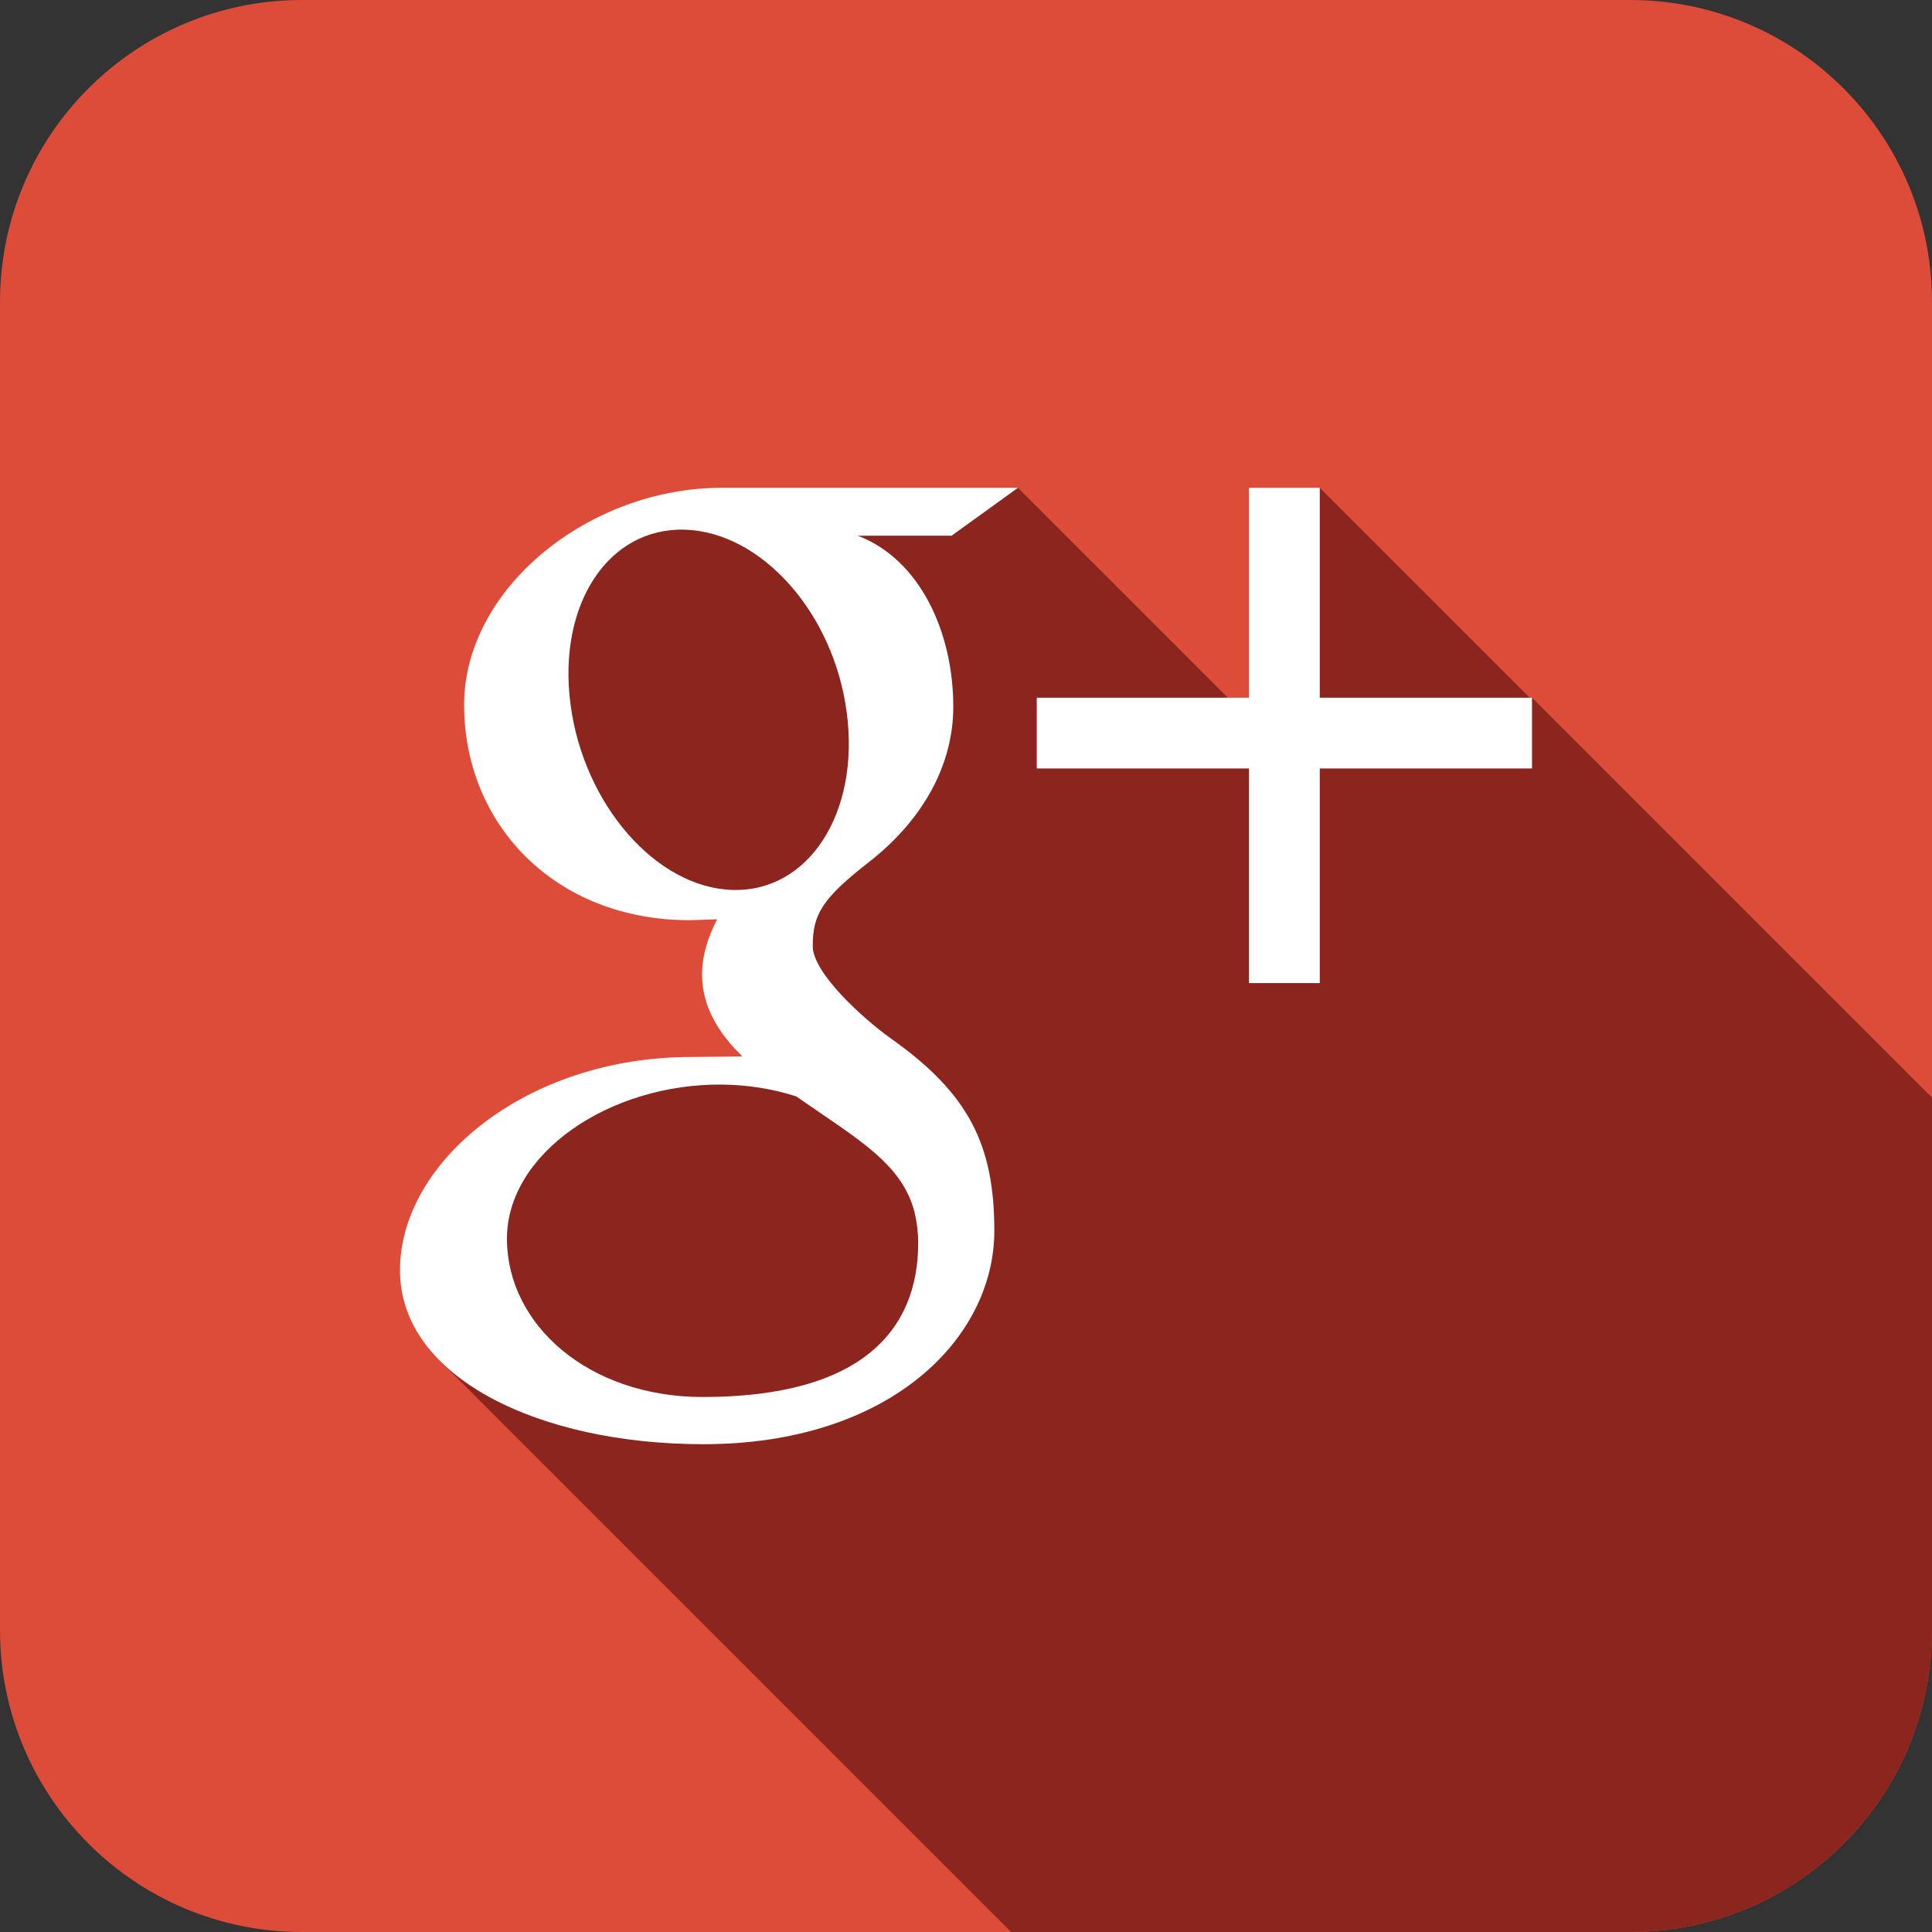 <?xml version="1.0" ?><!DOCTYPE svg  PUBLIC '-//W3C//DTD SVG 1.1//EN'  'http://www.w3.org/Graphics/SVG/1.1/DTD/svg11.dtd'><svg enable-background="new 0 0 512 512" height="512px" id="Layer_1" version="1.1" viewBox="0 0 512 512" width="512px" xml:space="preserve" xmlns="http://www.w3.org/2000/svg" xmlns:xlink="http://www.w3.org/1999/xlink"><rect x="0" y="0" width="512" height="512" fill="#333333" stroke="none"/><path d="M512,80v352c0,44.18-35.82,80-80,80H80c-44.18,0-80-35.82-80-80V80C0,35.82,35.82,0,80,0h352  C476.18,0,512,35.82,512,80z" fill="#DD4B39"/><polygon fill="#07738C" points="-271.566,783.777 -272.004,784.215 -270.783,784.562 "/><polygon fill="#07738C" points="361.996,1805.215 363.217,1805.562 362.434,1804.777 "/><path d="M406.017,184.91l-0.317,0.316l-55.953-55.953l-9.371,9.371v61.23l-70.602-70.602L260.5,131.5L192,136  l-31.5,5l-16,25l9.5,53.5l43,21.5l1,5l7.5,34l-8.5,3l-32,5l-20,7l-23,33l11.74,16.334l-16.725,16.725L267.957,512h49.008h67.77H432  c28.16,0,52.906-14.566,67.162-36.561C507.272,462.928,512,448.02,512,432v-23.695v-0.633v-11.328V371.5v-79.973v-0.634  L406.017,184.91z" fill="#8C251E"/><g><path d="M269.77,129.273h-78.497c-35.175,0-68.28,26.66-68.28,57.531c0,31.567,23.987,57.056,59.802,57.056   l7.251-0.237c-2.307,4.449-3.992,9.448-3.992,14.666c0,8.771,4.724,15.876,10.693,21.68l-13.623,0.146   C139.545,280.098,106,307.874,106,336.641c0,28.362,36.786,46.087,80.365,46.087c49.676,0,77.143-28.198,77.143-56.543   c0-22.723-6.72-36.364-27.467-51.013c-7.067-5.035-20.654-17.249-20.654-24.427c0-8.423,2.398-12.561,15.088-22.448   c12.965-10.145,22.156-24.427,22.156-40.997c0-19.739-8.789-39.002-25.305-45.337h24.865L269.77,129.273z M242.377,321.314   c0.623,2.618,0.952,5.31,0.952,8.093c0,22.925-14.759,40.814-57.129,40.814c-30.121,0-51.855-19.062-51.855-41.986   c0-22.43,26.972-41.106,57.092-40.813c7.031,0.091,13.605,1.208,19.555,3.131C227.326,301.905,239.081,308.332,242.377,321.314z    M194.129,235.841c-20.233-0.586-39.459-22.632-42.938-49.183c-3.479-26.568,10.071-46.893,30.286-46.289   c20.215,0.604,39.441,21.918,42.92,48.469C227.912,215.406,214.325,236.445,194.129,235.841z" fill="#FFFFFF"/><polygon fill="#FFFFFF" points="349.75,184.9 349.75,129.273 331,129.273 331,184.9 274.75,184.9 274.75,203.65 331,203.65    331,260.523 349.75,260.523 349.75,203.65 406,203.65 406,184.9  "/></g></svg>